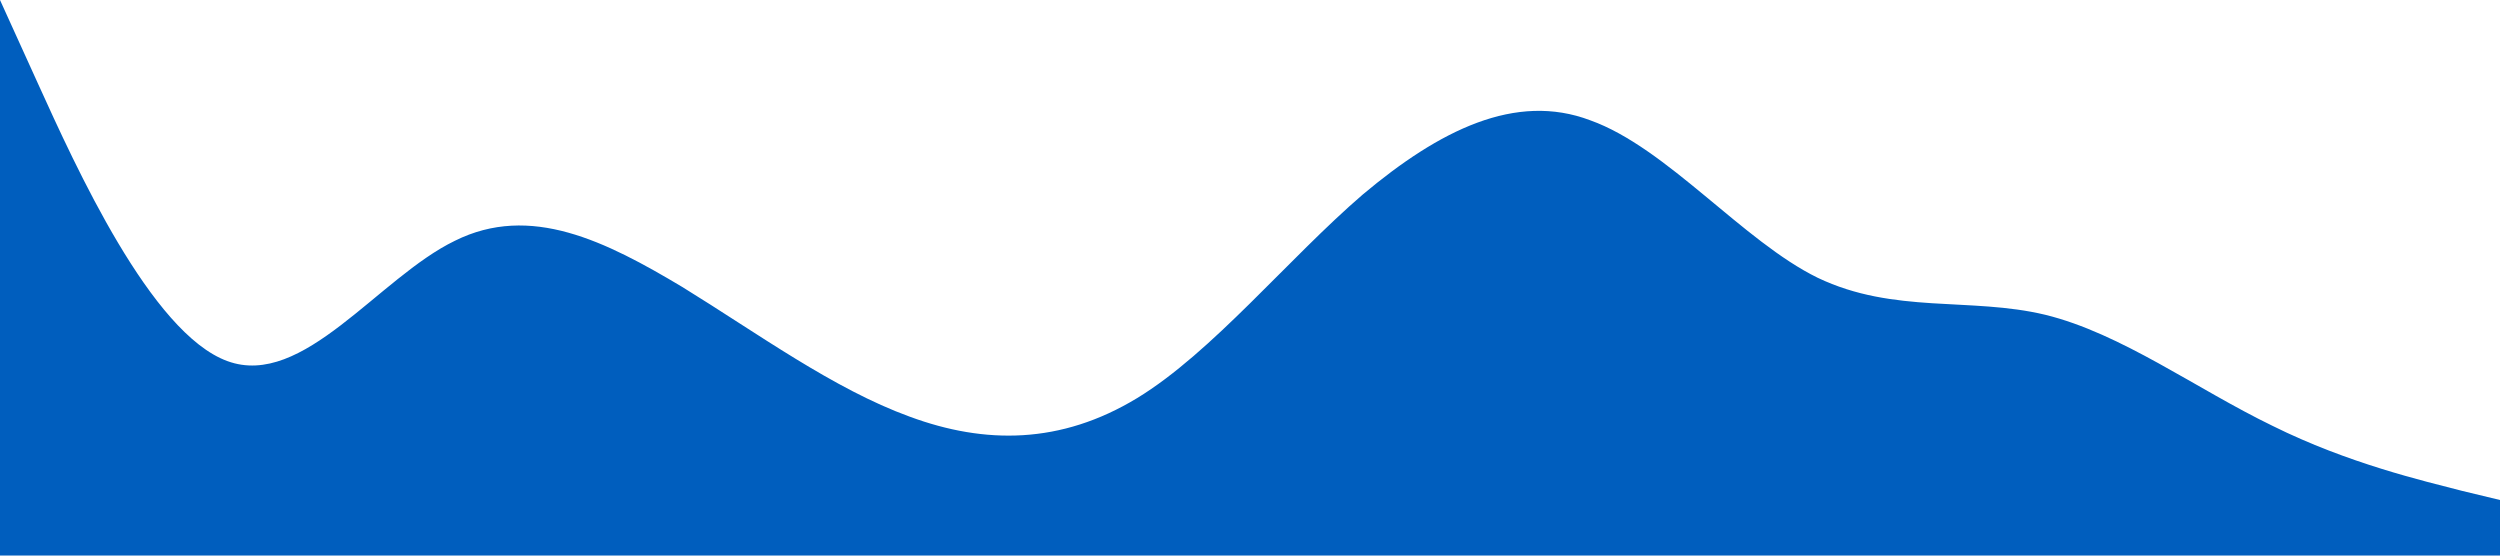 <?xml version="1.0" standalone="no"?><svg xmlns="http://www.w3.org/2000/svg" viewBox="0 0 1440 320"><path fill="#005ebe" fill-opacity="1" d="M0,0L21.8,48C43.6,96,87,192,131,208C174.5,224,218,160,262,138.7C305.5,117,349,139,393,165.3C436.4,192,480,224,524,240C567.3,256,611,256,655,229.3C698.2,203,742,149,785,112C829.1,75,873,53,916,69.3C960,85,1004,139,1047,160C1090.9,181,1135,171,1178,181.3C1221.8,192,1265,224,1309,245.3C1352.7,267,1396,277,1418,282.7L1440,288L1440,320L1418.2,320C1396.4,320,1353,320,1309,320C1265.5,320,1222,320,1178,320C1134.5,320,1091,320,1047,320C1003.6,320,960,320,916,320C872.7,320,829,320,785,320C741.8,320,698,320,655,320C610.9,320,567,320,524,320C480,320,436,320,393,320C349.1,320,305,320,262,320C218.2,320,175,320,131,320C87.3,320,44,320,22,320L0,320Z"></path></svg>